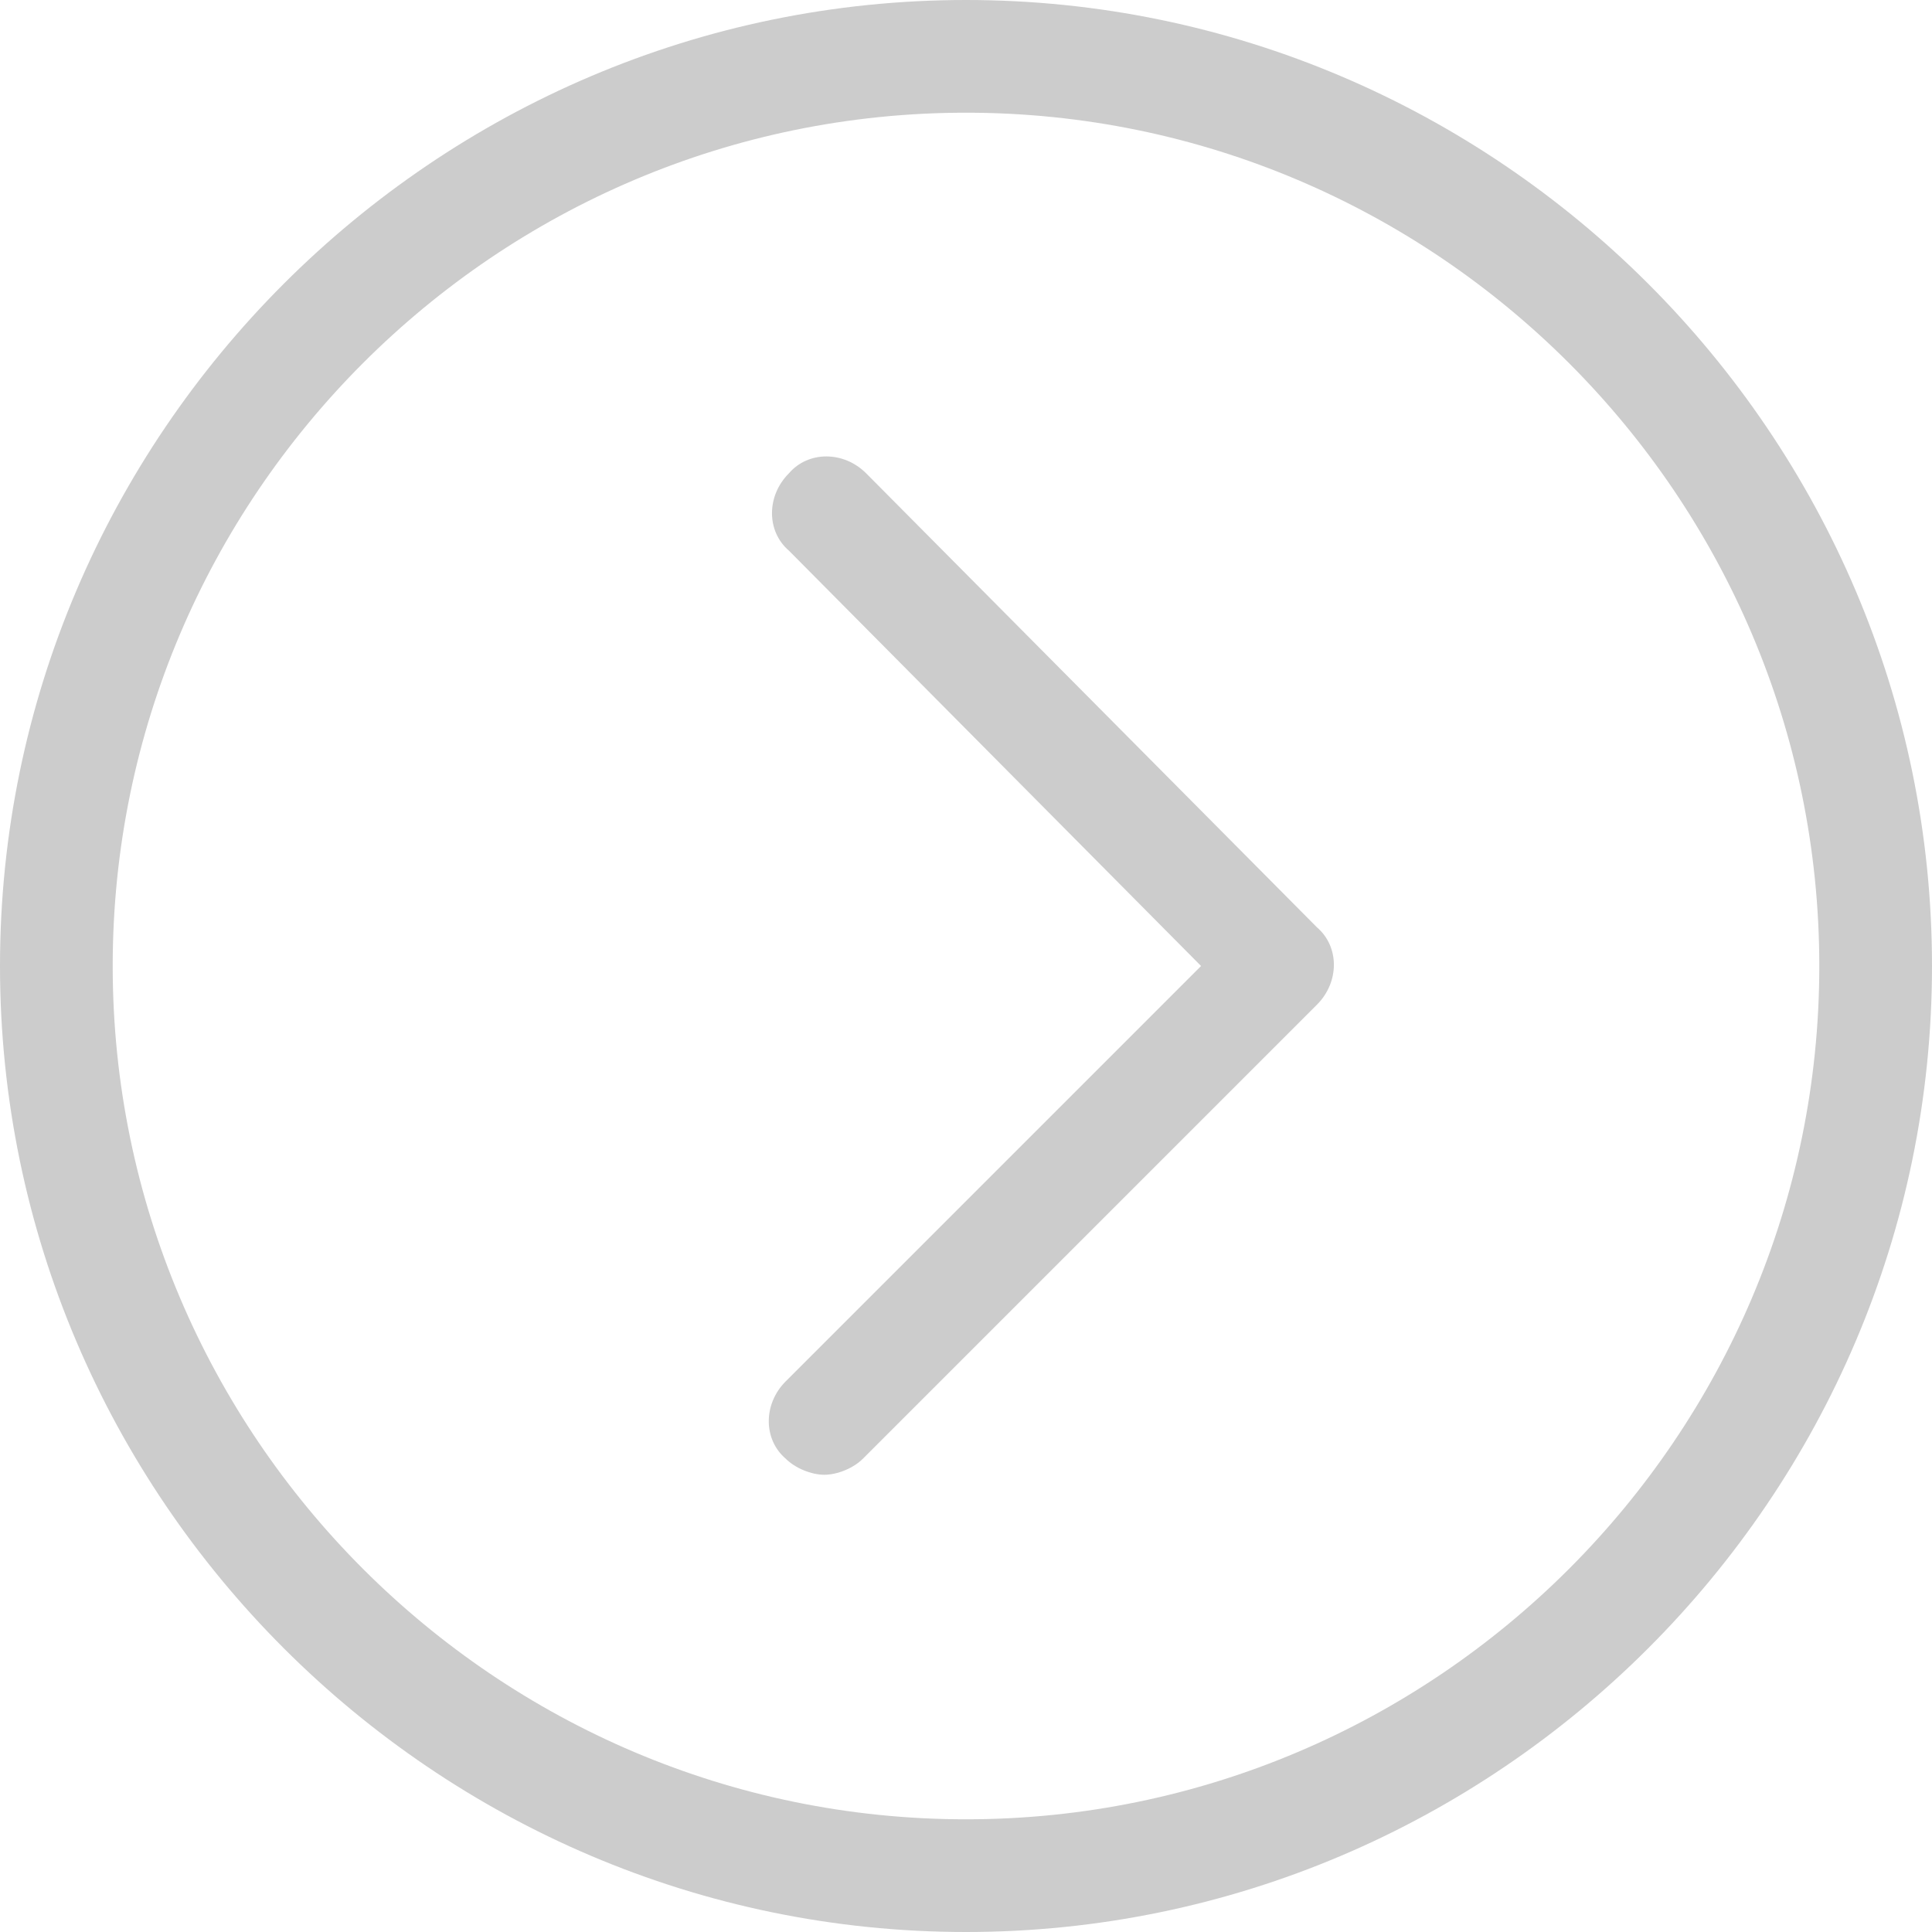 <?xml version="1.0" encoding="utf-8"?>
<!-- Generator: Adobe Illustrator 17.1.0, SVG Export Plug-In . SVG Version: 6.00 Build 0)  -->
<!DOCTYPE svg PUBLIC "-//W3C//DTD SVG 1.1//EN" "http://www.w3.org/Graphics/SVG/1.1/DTD/svg11.dtd">
<svg version="1.1" id="Layer_1" xmlns="http://www.w3.org/2000/svg" xmlns:xlink="http://www.w3.org/1999/xlink" x="0px" y="0px"
	 viewBox="0 0 60 60" enable-background="new 0 0 60 60" xml:space="preserve">
<g>
	<g>
		<path fill="#CCCCCC" d="M30,0C13.5,0,0,13.5,0,30c0,16.5,13.5,30,30,30c16.5,0,30-13.5,30-30C60,13.5,46.5,0,30,0z M30,56.5
			C15.4,56.5,3.5,44.6,3.5,30C3.5,15.4,15.4,3.5,30,3.5S56.5,15.4,56.5,30C56.5,44.6,44.6,56.5,30,56.5z"/>
	</g>
	<g>
		<path fill="#CCCCCC" d="M26.9,14.7c-0.7-0.7-1.8-0.7-2.4,0c-0.7,0.7-0.7,1.8,0,2.4L37.3,30L24.4,42.9c-0.7,0.7-0.7,1.8,0,2.4
			c0.3,0.3,0.8,0.5,1.2,0.5c0.4,0,0.9-0.2,1.2-0.5l14.1-14.1c0.7-0.7,0.7-1.8,0-2.4L26.9,14.7z"/>
	</g>
</g>
</svg>
